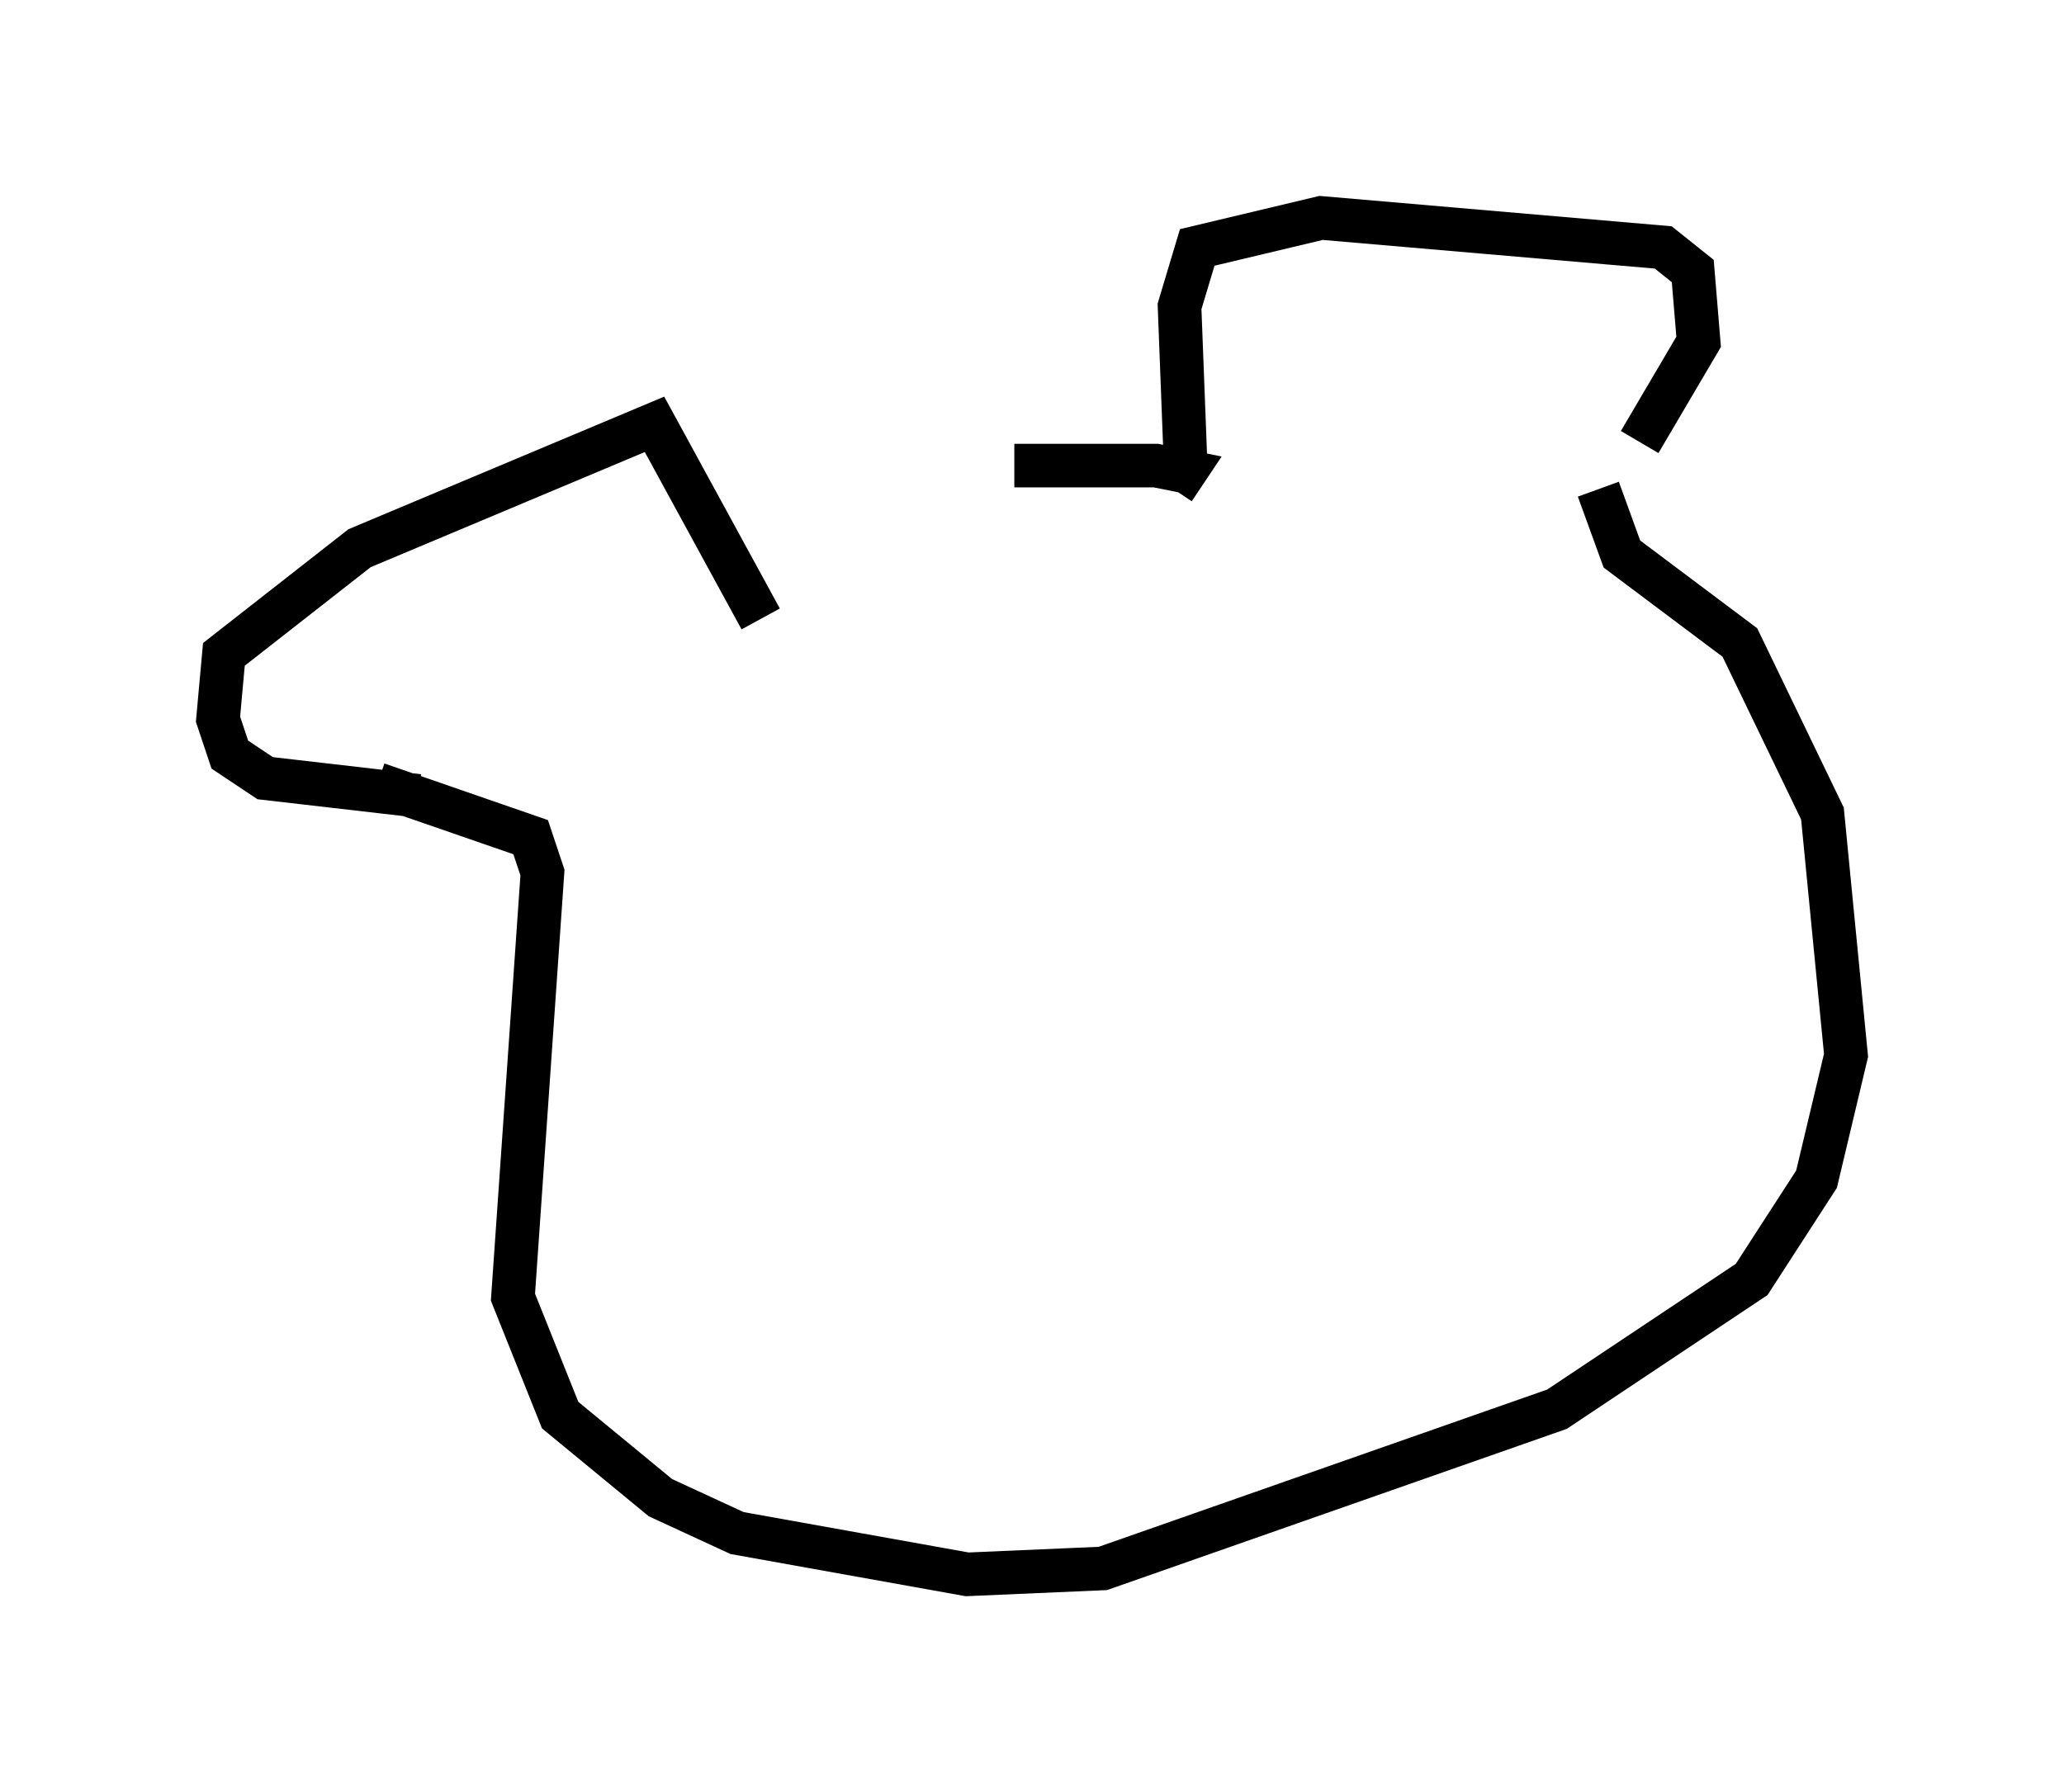 <?xml version="1.0" encoding="utf-8" ?>
<svg baseProfile="full" height="41.123" version="1.1" width="47.347" xmlns="http://www.w3.org/2000/svg" xmlns:ev="http://www.w3.org/2001/xml-events" xmlns:xlink="http://www.w3.org/1999/xlink"><defs /><rect fill="white" height="41.123" width="47.347" x="0" y="0" /><path d="M16.502, 15.013 m6.766, -4.33 l3.248, 0.0 0.677, 0.135 l-0.271, 0.406 m-9.472, 2.977 l-2.436, -4.465 -6.766, 2.842 l-3.112, 2.436 -0.135, 1.488 l0.271, 0.812 0.812, 0.541 l3.518, 0.406 m17.591, -7.713 l-0.135, -3.518 0.406, -1.353 l2.842, -0.677 7.848, 0.677 l0.677, 0.541 0.135, 1.624 l-1.353, 2.3 m-28.958, 7.848 l3.518, 1.218 0.271, 0.812 l-0.677, 9.743 1.083, 2.706 l2.3, 1.894 1.759, 0.812 l5.277, 0.947 3.112, -0.135 l10.419, -3.654 4.465, -2.977 l1.488, -2.3 0.677, -2.842 l-0.541, -5.548 -1.894, -3.924 l-2.706, -2.03 -0.541, -1.488 " fill="none" stroke="black" stroke-width="1" /></svg>